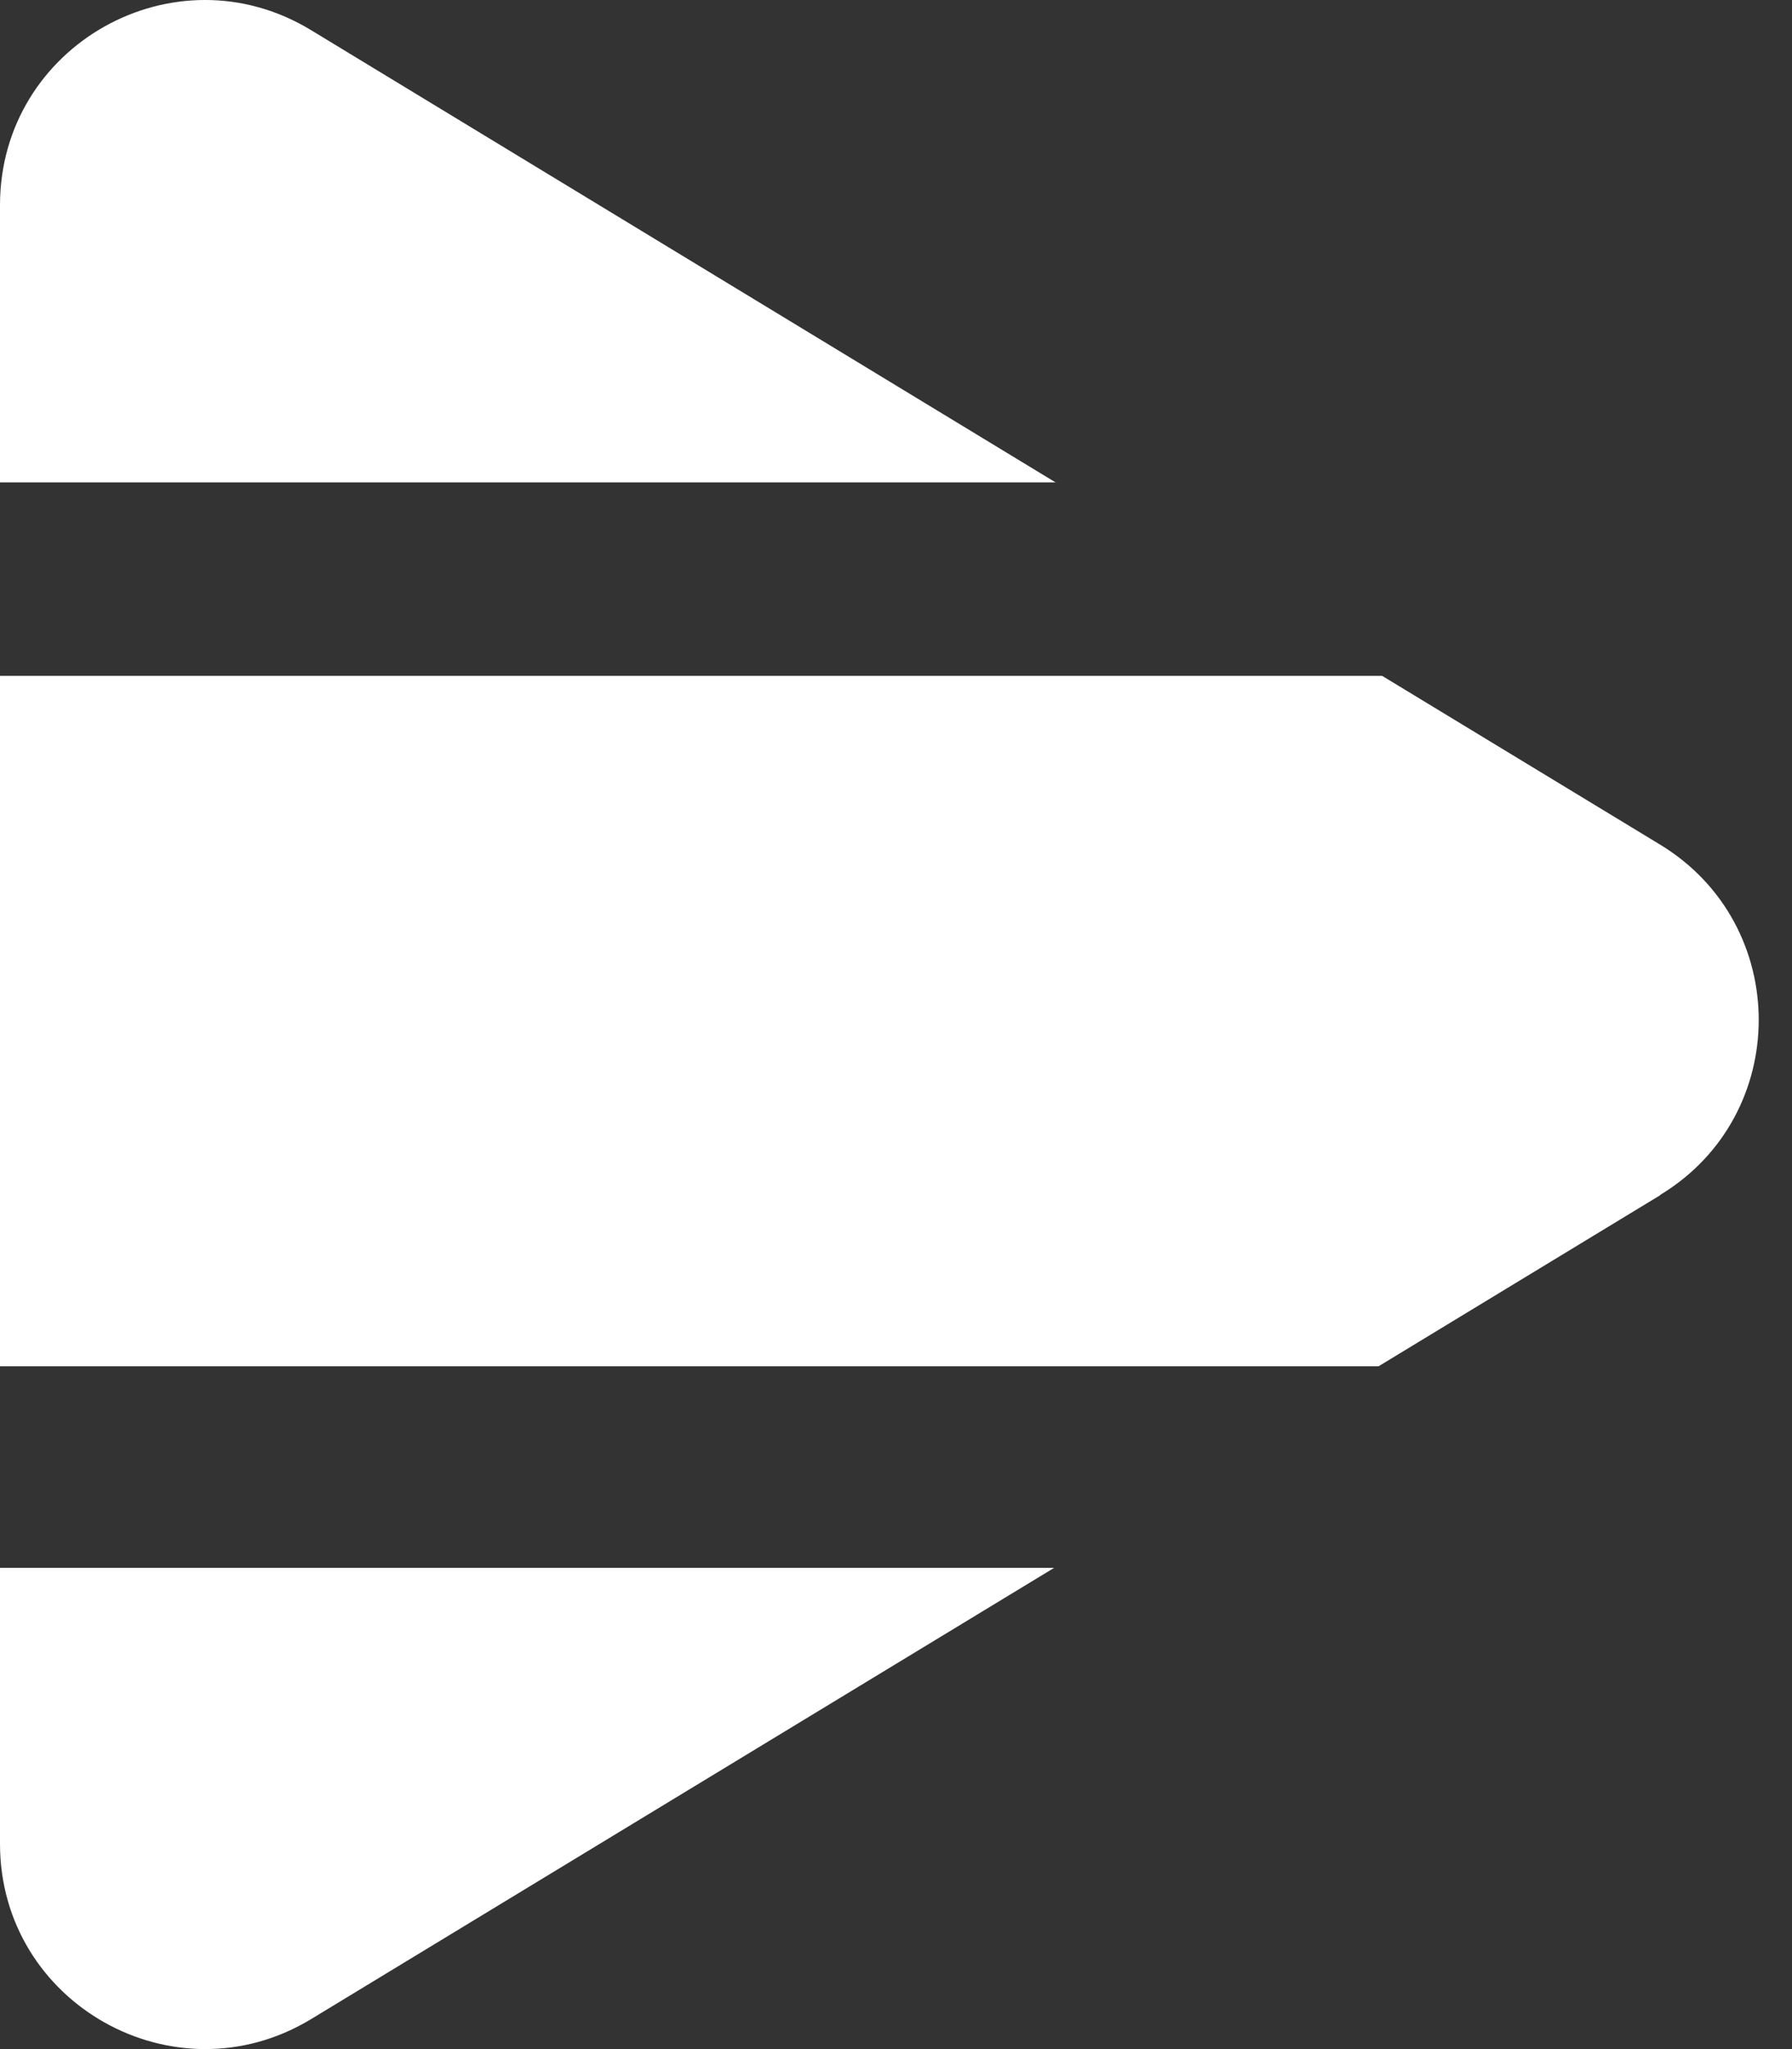 <svg width="42" height="48" viewBox="0 0 42 48" fill="none" xmlns="http://www.w3.org/2000/svg">
<rect x="0" y="0" width="42" height="48" fill="#333333" stroke="none"/>
<path d="M24.751 11.3H0V4.806C0 1.064 4.091 -1.24 7.292 0.707L24.751 11.307V11.3Z" fill="white"/>
<path d="M38.91 27.998L32.31 32.005H0V15.832H32.394L38.91 19.786C41.99 21.656 41.99 26.128 38.91 27.991V27.998Z" fill="white"/>
<path d="M24.706 36.727L7.292 47.297C4.091 49.236 0 46.932 0 43.191V36.727H24.706Z" fill="white"/>
</svg>
